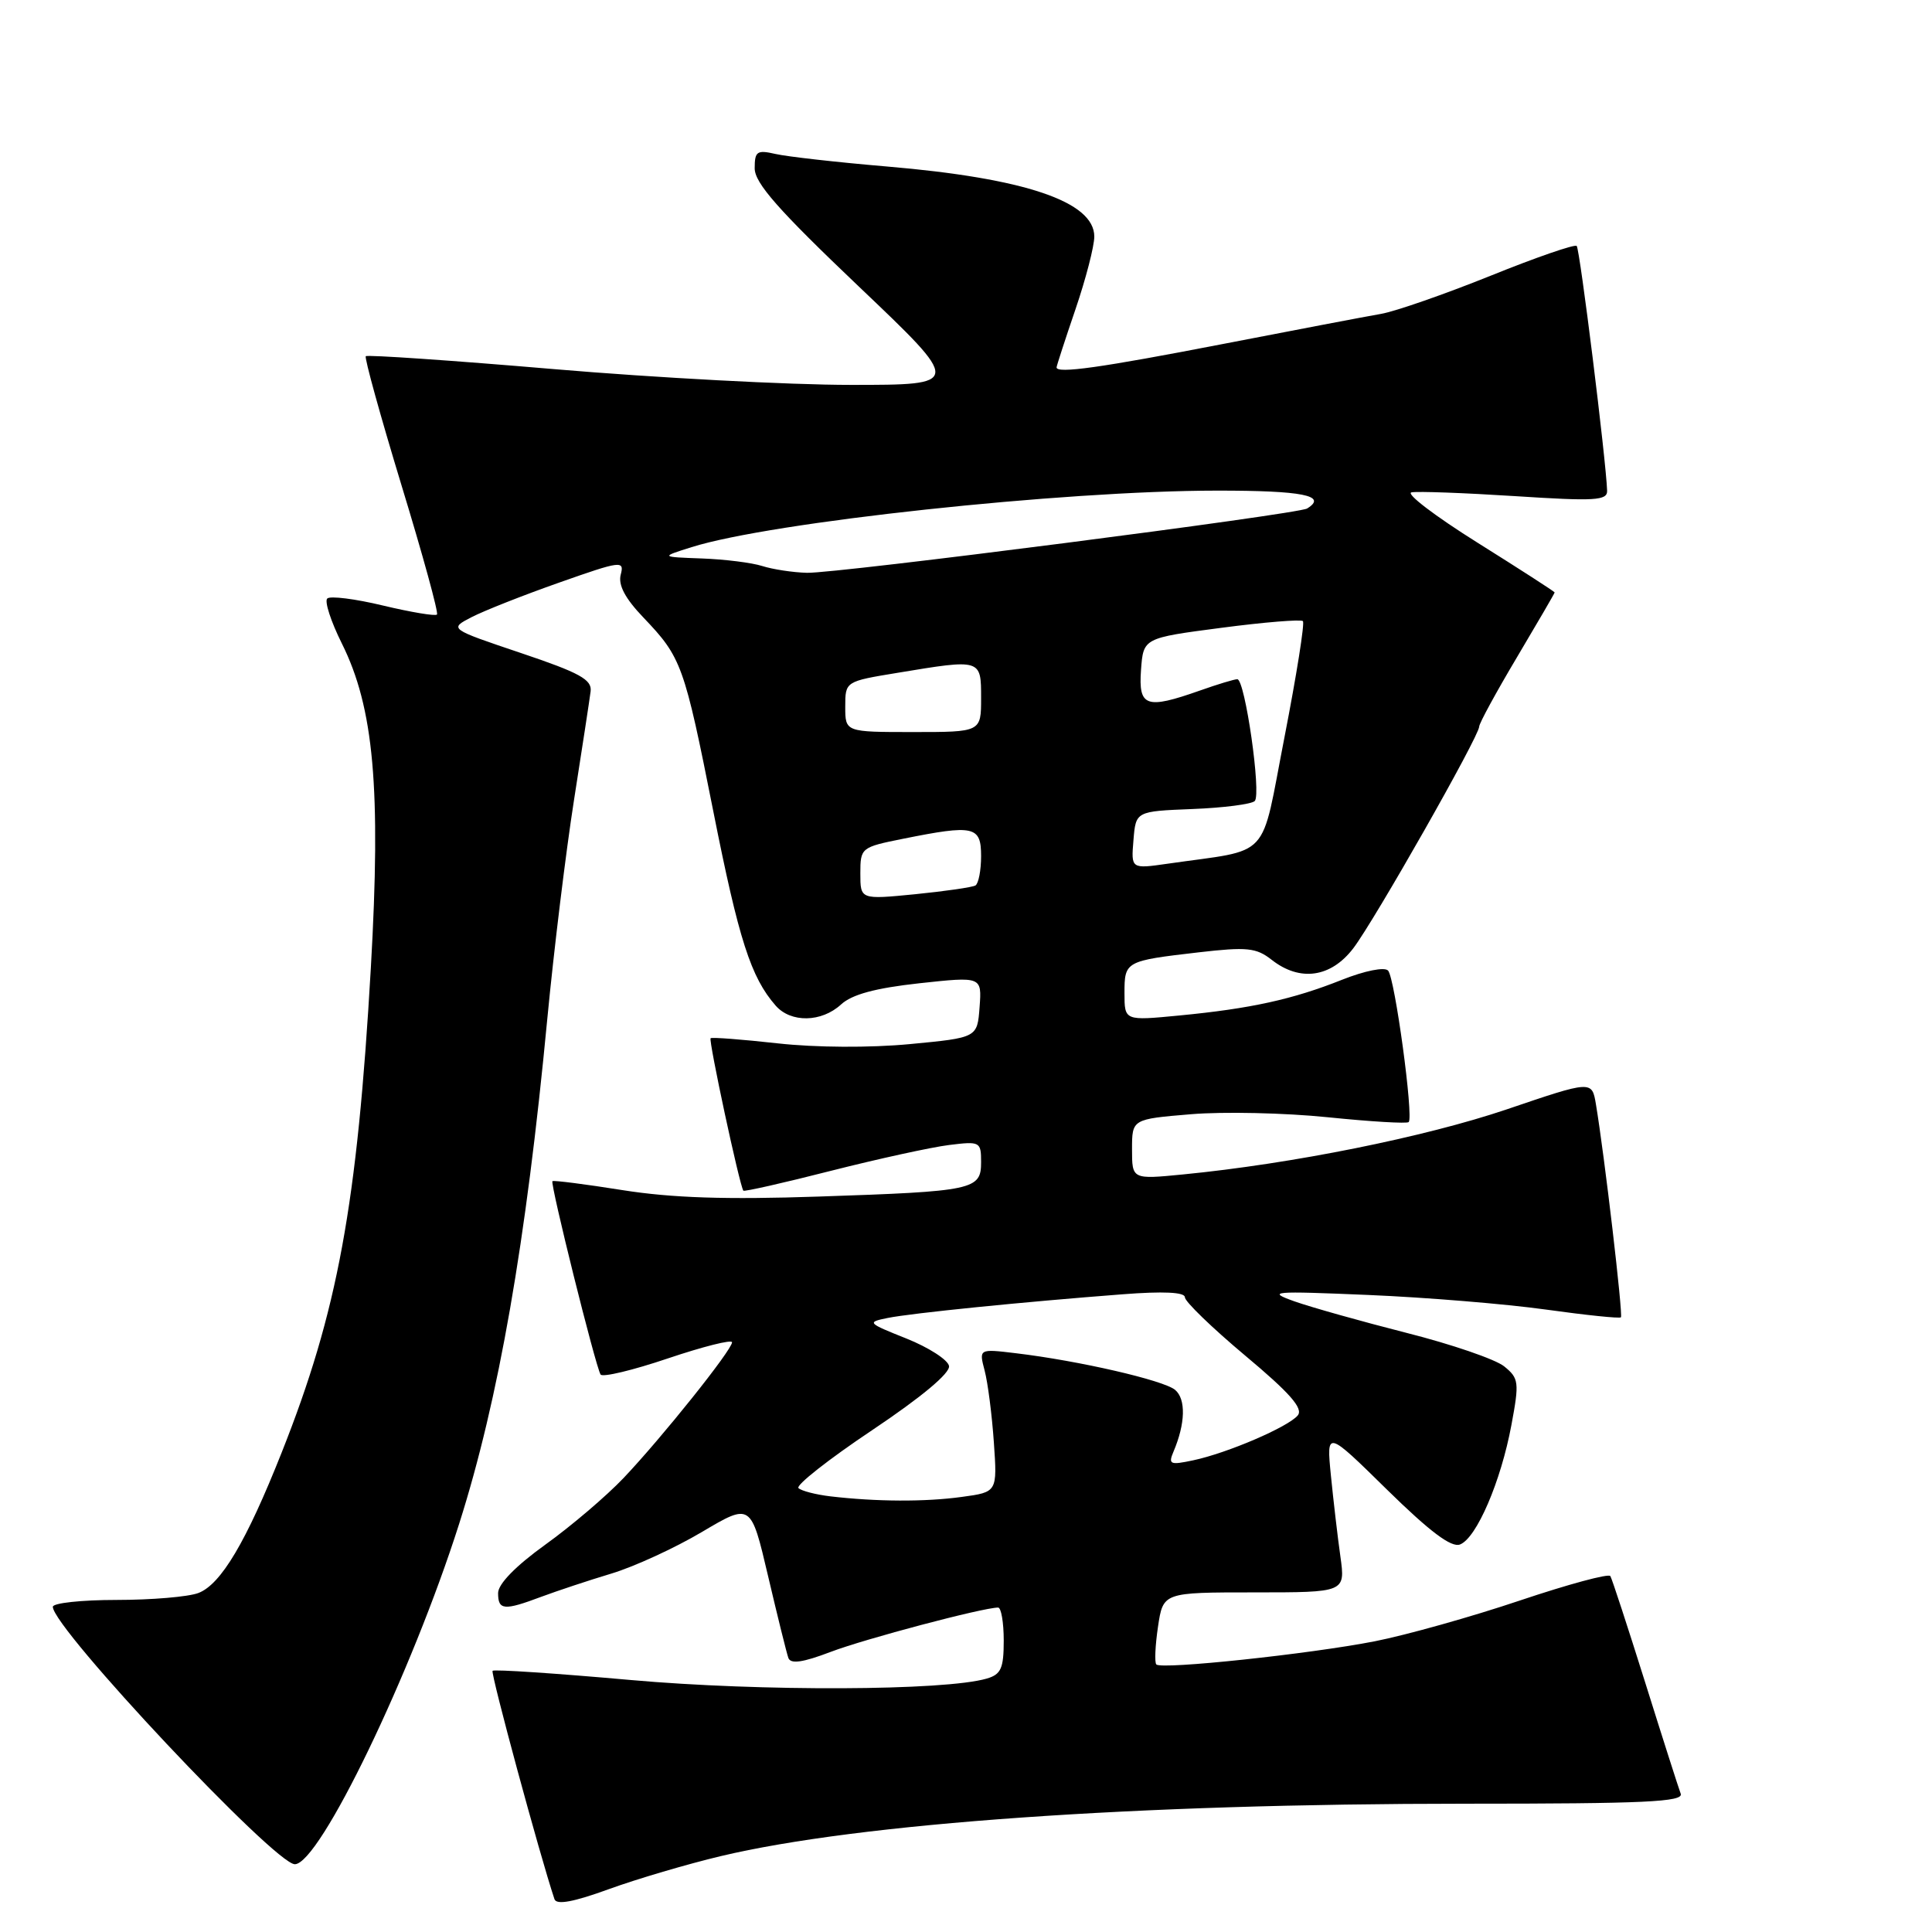 <?xml version="1.0" encoding="UTF-8" standalone="no"?>
<!DOCTYPE svg PUBLIC "-//W3C//DTD SVG 1.1//EN" "http://www.w3.org/Graphics/SVG/1.1/DTD/svg11.dtd" >
<svg xmlns="http://www.w3.org/2000/svg" xmlns:xlink="http://www.w3.org/1999/xlink" version="1.1" viewBox="0 0 256 256">
 <g >
 <path fill="currentColor"
d=" M 95.53 245.94 C 113.88 241.58 150.52 239.00 194.22 239.00 C 217.96 239.00 223.12 238.76 222.70 237.67 C 222.42 236.93 220.30 230.30 217.99 222.92 C 215.67 215.54 213.60 209.20 213.38 208.84 C 213.17 208.47 207.78 209.93 201.41 212.07 C 195.03 214.22 186.37 216.65 182.16 217.48 C 173.51 219.17 153.92 221.25 153.22 220.55 C 152.97 220.30 153.07 218.05 153.44 215.55 C 154.12 211.00 154.12 211.00 166.20 211.00 C 178.27 211.00 178.27 211.00 177.61 206.25 C 177.24 203.64 176.68 198.80 176.35 195.50 C 175.76 189.50 175.76 189.50 183.79 197.39 C 189.46 202.95 192.31 205.10 193.46 204.65 C 195.65 203.81 198.88 196.30 200.27 188.82 C 201.33 183.14 201.26 182.63 199.31 181.05 C 198.16 180.12 192.34 178.12 186.36 176.61 C 180.39 175.09 173.70 173.21 171.50 172.43 C 167.81 171.11 168.55 171.05 181.32 171.59 C 188.93 171.91 199.49 172.78 204.81 173.52 C 210.12 174.26 214.61 174.73 214.78 174.55 C 215.08 174.25 212.60 153.08 211.47 146.33 C 210.94 143.16 210.94 143.16 199.64 147.00 C 188.83 150.66 171.21 154.21 156.75 155.62 C 150.00 156.28 150.00 156.28 150.00 152.28 C 150.00 148.29 150.00 148.29 157.82 147.64 C 162.11 147.28 170.27 147.46 175.93 148.04 C 181.60 148.62 186.43 148.91 186.66 148.68 C 187.33 148.00 184.83 129.59 183.93 128.61 C 183.47 128.10 180.86 128.62 177.81 129.83 C 171.31 132.42 165.73 133.65 156.25 134.56 C 149.00 135.26 149.00 135.26 149.00 131.60 C 149.00 127.37 149.10 127.32 158.83 126.19 C 165.23 125.45 166.46 125.58 168.49 127.17 C 172.24 130.12 176.35 129.54 179.32 125.65 C 182.12 121.98 196.00 97.54 196.00 96.28 C 196.00 95.85 198.25 91.72 201.00 87.10 C 203.75 82.47 206.00 78.61 206.00 78.50 C 206.00 78.40 201.40 75.43 195.78 71.91 C 190.16 68.39 186.22 65.39 187.03 65.24 C 187.84 65.08 194.01 65.31 200.75 65.74 C 211.39 66.43 212.99 66.33 212.95 65.02 C 212.82 61.03 209.34 33.00 208.92 32.59 C 208.67 32.33 203.51 34.11 197.48 36.55 C 191.44 38.98 184.93 41.25 183.00 41.59 C 181.07 41.92 171.60 43.73 161.94 45.60 C 145.84 48.72 140.00 49.54 140.00 48.68 C 140.00 48.50 141.12 45.04 142.50 41.00 C 143.88 36.96 145.00 32.61 145.00 31.35 C 145.00 26.72 135.82 23.61 117.50 22.06 C 110.90 21.50 104.26 20.75 102.75 20.40 C 100.31 19.84 100.00 20.05 100.00 22.30 C 100.00 24.26 103.14 27.82 113.75 37.92 C 127.50 51.00 127.50 51.00 112.72 51.00 C 104.60 51.00 86.90 50.06 73.40 48.91 C 59.89 47.76 48.68 46.99 48.47 47.20 C 48.27 47.40 50.40 55.10 53.20 64.30 C 56.01 73.50 58.13 81.21 57.90 81.43 C 57.67 81.66 54.46 81.12 50.76 80.24 C 47.07 79.35 43.73 78.93 43.36 79.31 C 42.98 79.69 43.85 82.36 45.29 85.25 C 49.54 93.77 50.50 104.44 49.14 128.23 C 47.33 159.72 44.75 173.76 37.31 192.50 C 32.64 204.27 29.28 209.94 26.29 211.08 C 24.96 211.59 20.07 212.00 15.43 212.00 C 10.80 212.00 7.00 212.41 7.00 212.91 C 7.00 215.73 36.45 247.05 39.07 247.02 C 42.36 246.98 54.54 221.73 60.85 201.88 C 66.07 185.45 69.70 164.70 72.52 135.00 C 73.39 125.92 74.98 112.88 76.06 106.00 C 77.14 99.12 78.13 92.65 78.26 91.61 C 78.46 90.05 76.82 89.15 69.00 86.52 C 59.50 83.32 59.50 83.32 62.50 81.77 C 64.15 80.92 69.39 78.85 74.14 77.18 C 82.30 74.30 82.75 74.25 82.25 76.14 C 81.89 77.52 82.83 79.29 85.25 81.82 C 90.31 87.12 90.66 88.08 94.52 107.52 C 97.89 124.51 99.50 129.51 102.78 133.25 C 104.79 135.55 108.85 135.48 111.44 133.10 C 112.88 131.77 115.98 130.93 121.80 130.29 C 130.10 129.39 130.10 129.39 129.80 133.44 C 129.50 137.50 129.50 137.50 120.55 138.35 C 115.27 138.85 108.09 138.81 103.05 138.25 C 98.35 137.73 94.35 137.42 94.16 137.57 C 93.86 137.82 98.00 157.12 98.50 157.77 C 98.61 157.92 103.84 156.74 110.10 155.14 C 116.37 153.55 123.41 152.01 125.75 151.72 C 129.86 151.21 130.00 151.28 130.00 153.98 C 130.00 157.66 129.09 157.86 108.50 158.55 C 96.18 158.97 89.02 158.73 82.50 157.70 C 77.55 156.91 73.37 156.38 73.20 156.51 C 72.87 156.79 78.90 181.03 79.58 182.13 C 79.83 182.53 83.85 181.57 88.52 179.99 C 93.18 178.42 97.00 177.46 97.00 177.86 C 97.00 178.87 87.69 190.51 82.63 195.84 C 80.36 198.23 75.69 202.21 72.25 204.68 C 68.33 207.50 66.00 209.89 66.00 211.09 C 66.00 213.37 66.78 213.44 71.73 211.58 C 73.80 210.81 77.97 209.42 81.00 208.51 C 84.03 207.60 89.42 205.12 93.00 203.00 C 99.50 199.15 99.50 199.15 101.77 208.82 C 103.02 214.15 104.23 219.03 104.46 219.68 C 104.76 220.52 106.35 220.30 110.08 218.88 C 114.63 217.15 130.20 213.03 132.25 213.01 C 132.66 213.00 133.00 214.97 133.00 217.38 C 133.00 221.07 132.64 221.87 130.75 222.42 C 125.19 224.05 100.76 224.14 83.58 222.61 C 73.72 221.73 65.48 221.18 65.27 221.39 C 64.98 221.69 71.54 245.89 73.47 251.65 C 73.74 252.44 75.99 252.03 80.68 250.32 C 84.43 248.96 91.11 246.99 95.53 245.94 Z  M 110.00 198.27 C 108.08 198.04 106.19 197.55 105.80 197.18 C 105.42 196.81 109.81 193.35 115.57 189.50 C 122.11 185.12 125.92 181.94 125.75 181.00 C 125.60 180.18 123.05 178.54 120.10 177.36 C 114.93 175.30 114.83 175.20 117.61 174.64 C 120.75 174.00 135.65 172.50 148.75 171.50 C 154.16 171.08 157.00 171.22 157.00 171.89 C 157.00 172.46 160.60 175.94 164.99 179.62 C 170.91 184.57 172.72 186.63 171.96 187.55 C 170.69 189.08 162.64 192.54 158.10 193.50 C 155.04 194.15 154.78 194.04 155.49 192.36 C 157.08 188.62 157.16 185.38 155.70 184.16 C 154.16 182.89 142.99 180.31 134.61 179.31 C 129.71 178.72 129.71 178.72 130.47 181.61 C 130.89 183.20 131.44 187.47 131.69 191.10 C 132.15 197.71 132.15 197.71 127.44 198.35 C 122.58 199.02 116.12 198.99 110.00 198.27 Z  M 114.00 115.74 C 114.00 112.33 114.09 112.26 119.67 111.14 C 129.07 109.25 130.00 109.46 130.00 113.44 C 130.00 115.33 129.66 117.08 129.25 117.33 C 128.84 117.57 125.24 118.09 121.25 118.49 C 114.00 119.20 114.00 119.20 114.00 115.74 Z  M 150.19 111.32 C 150.50 107.50 150.50 107.50 158.00 107.20 C 162.12 107.04 165.84 106.56 166.26 106.14 C 167.16 105.24 164.97 90.00 163.95 90.00 C 163.56 90.00 161.34 90.67 159.00 91.50 C 151.85 94.02 150.84 93.67 151.19 88.77 C 151.50 84.54 151.50 84.54 161.83 83.19 C 167.52 82.44 172.38 82.05 172.64 82.30 C 172.90 82.56 171.80 89.46 170.21 97.63 C 166.96 114.28 168.66 112.43 154.69 114.45 C 149.87 115.14 149.87 115.14 150.19 111.32 Z  M 112.00 93.65 C 112.00 90.29 112.00 90.29 118.94 89.15 C 130.05 87.31 130.00 87.30 130.00 92.50 C 130.00 97.00 130.00 97.00 121.00 97.00 C 112.00 97.00 112.00 97.00 112.00 93.65 Z  M 101.00 75.00 C 99.62 74.56 96.03 74.11 93.00 74.00 C 87.50 73.80 87.50 73.80 91.64 72.50 C 102.16 69.18 140.78 65.02 161.25 65.01 C 172.60 65.00 175.96 65.67 173.20 67.38 C 171.96 68.14 110.77 76.01 106.92 75.90 C 105.04 75.85 102.38 75.44 101.00 75.00 Z "/>
</g>
</svg>